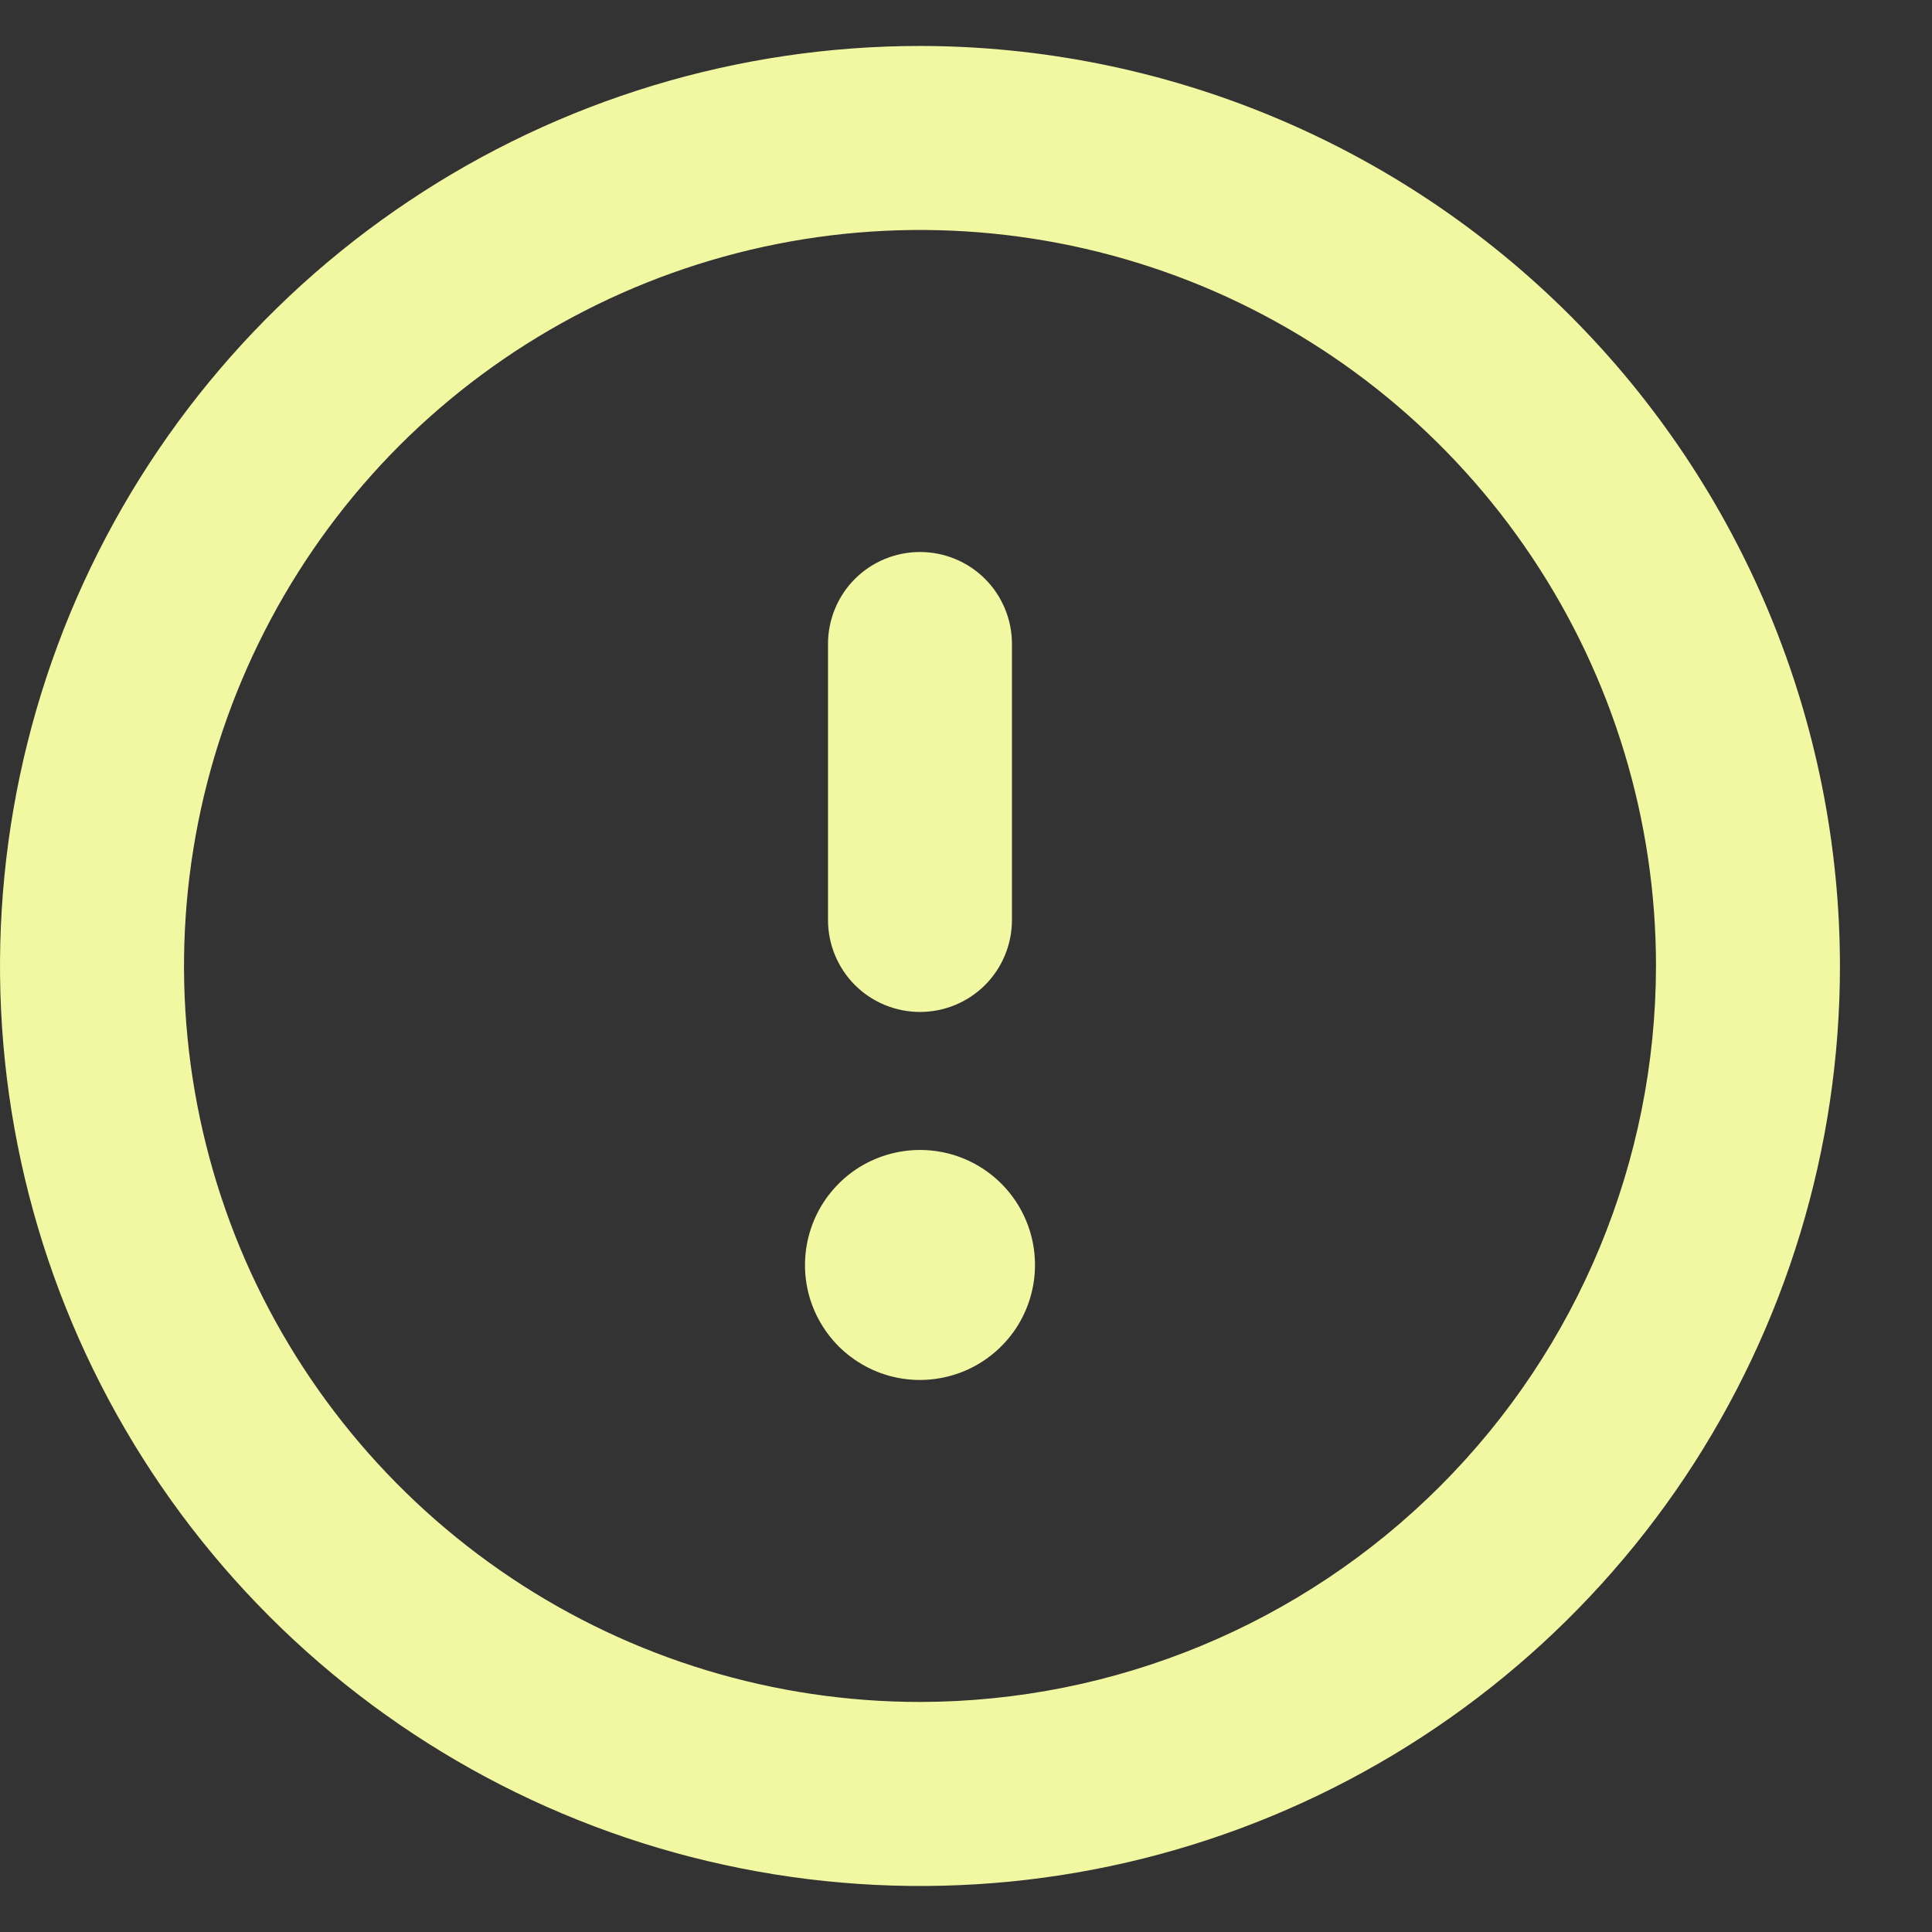 <svg width="14" height="14" viewBox="0 0 14 14" fill="none" xmlns="http://www.w3.org/2000/svg">
<rect x="0" y="0" width="14" height="14" fill="#333333" stroke="none"/>
<path d="M6.667 8.333C6.502 8.333 6.341 8.382 6.204 8.473C6.067 8.565 5.96 8.695 5.897 8.847C5.834 9 5.817 9.167 5.849 9.329C5.881 9.491 5.961 9.639 6.077 9.756C6.194 9.872 6.342 9.952 6.504 9.984C6.666 10.016 6.833 9.999 6.986 9.936C7.138 9.873 7.268 9.766 7.36 9.629C7.451 9.492 7.5 9.331 7.5 9.166C7.5 8.945 7.412 8.733 7.256 8.577C7.1 8.421 6.888 8.333 6.667 8.333ZM6.667 7.333C6.843 7.333 7.013 7.263 7.138 7.138C7.263 7.013 7.333 6.843 7.333 6.666V4.666C7.333 4.49 7.263 4.32 7.138 4.195C7.013 4.07 6.843 4 6.667 4C6.49 4 6.32 4.07 6.195 4.195C6.07 4.32 6 4.49 6 4.666V6.666C6 6.843 6.07 7.013 6.195 7.138C6.32 7.263 6.49 7.333 6.667 7.333ZM6.667 0.333C5.348 0.333 4.059 0.724 2.963 1.457C1.867 2.189 1.012 3.23 0.507 4.448C0.003 5.667 -0.129 7.007 0.128 8.3C0.385 9.593 1.02 10.781 1.953 11.714C2.885 12.646 4.073 13.281 5.366 13.538C6.659 13.796 8 13.664 9.218 13.159C10.436 12.654 11.477 11.8 12.21 10.704C12.942 9.607 13.333 8.318 13.333 7C13.331 5.232 12.628 3.538 11.379 2.288C10.129 1.038 8.434 0.335 6.667 0.333ZM6.667 12.333C5.612 12.333 4.581 12.02 3.704 11.434C2.827 10.848 2.143 10.015 1.739 9.041C1.336 8.066 1.23 6.994 1.436 5.959C1.642 4.925 2.15 3.974 2.895 3.228C3.641 2.483 4.592 1.975 5.626 1.769C6.661 1.563 7.733 1.669 8.708 2.072C9.682 2.476 10.515 3.16 11.101 4.037C11.687 4.914 12 5.945 12 7C11.998 8.414 11.436 9.769 10.436 10.769C9.436 11.769 8.081 12.331 6.667 12.333Z" fill="#F2F7A1"/>
</svg>
